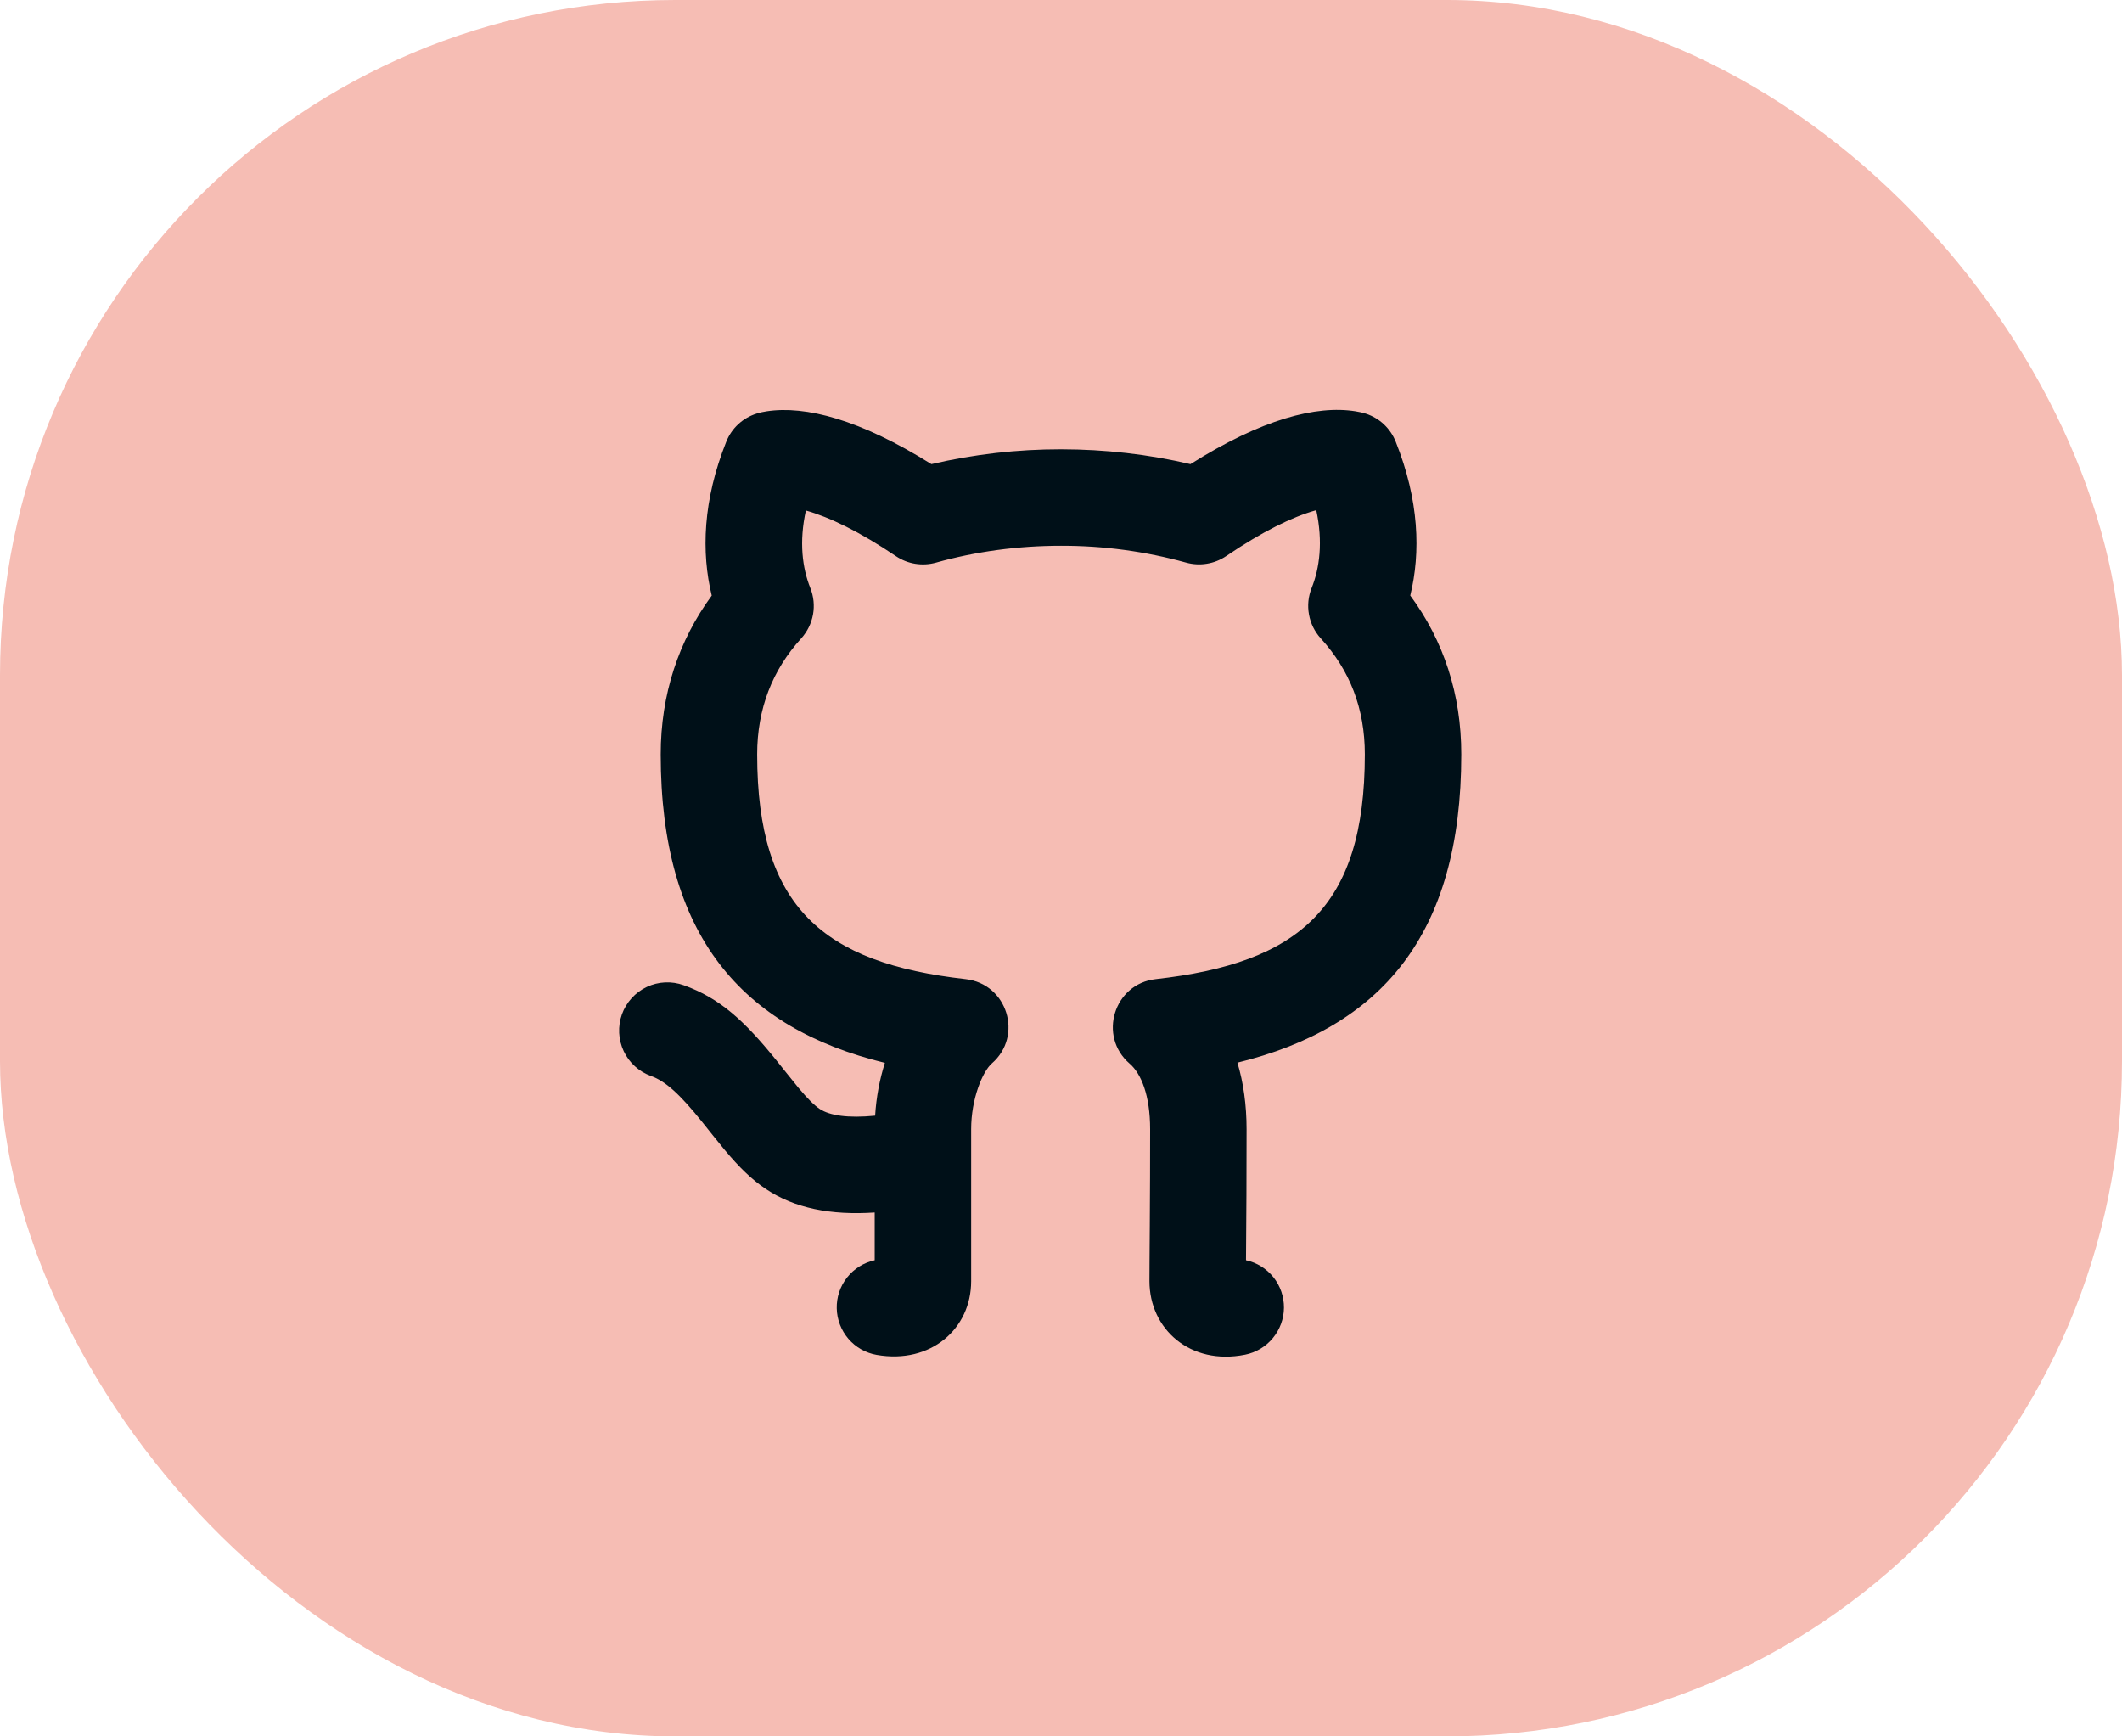 <svg width="44" height="36" viewBox="0 0 44 36" fill="none" xmlns="http://www.w3.org/2000/svg">
<rect width="44" height="36" rx="14" fill="#F6BDB4"/>
<path d="M15.883 24.653C15.583 24.453 15.325 24.198 15.023 23.837C14.866 23.645 14.711 23.452 14.557 23.258C14.094 22.683 13.802 22.418 13.5 22.309C13.25 22.219 13.046 22.034 12.933 21.794C12.82 21.554 12.807 21.279 12.896 21.029C12.986 20.78 13.171 20.576 13.411 20.462C13.651 20.349 13.926 20.336 14.176 20.426C14.928 20.696 15.437 21.161 16.123 22.014C16.029 21.897 16.463 22.441 16.556 22.553C16.746 22.78 16.886 22.918 16.996 22.991C17.2 23.128 17.583 23.187 18.146 23.131C18.169 22.749 18.24 22.378 18.348 22.036C15.38 21.31 13.7 19.396 13.7 15.64C13.7 14.4 14.07 13.284 14.758 12.348C14.54 11.454 14.573 10.373 15.06 9.156C15.115 9.018 15.2 8.894 15.309 8.794C15.418 8.693 15.548 8.618 15.69 8.574C15.771 8.55 15.817 8.539 15.898 8.527C16.701 8.404 17.835 8.697 19.313 9.623C20.194 9.417 21.095 9.314 22 9.315C22.912 9.315 23.818 9.419 24.684 9.623C26.161 8.69 27.297 8.397 28.106 8.527C28.191 8.54 28.263 8.557 28.324 8.577C28.463 8.623 28.59 8.698 28.696 8.798C28.803 8.899 28.886 9.021 28.94 9.157C29.427 10.373 29.46 11.454 29.242 12.347C29.933 13.283 30.3 14.392 30.3 15.64C30.3 19.397 28.626 21.305 25.658 22.032C25.783 22.447 25.848 22.911 25.848 23.412C25.848 24.317 25.844 25.223 25.836 26.128C26.061 26.177 26.261 26.302 26.405 26.481C26.548 26.661 26.625 26.885 26.623 27.114C26.621 27.344 26.539 27.566 26.392 27.743C26.246 27.92 26.043 28.041 25.817 28.086C24.678 28.314 23.834 27.554 23.834 26.561L23.836 26.115L23.841 25.41C23.846 24.702 23.848 24.072 23.848 23.412C23.848 22.715 23.665 22.26 23.423 22.052C22.762 21.482 23.097 20.397 23.963 20.3C26.93 19.967 28.3 18.818 28.3 15.64C28.3 14.685 27.988 13.896 27.387 13.236C27.26 13.097 27.175 12.925 27.142 12.741C27.108 12.556 27.127 12.365 27.197 12.191C27.363 11.777 27.434 11.234 27.293 10.577L27.283 10.58C26.792 10.719 26.173 11.02 25.425 11.529C25.304 11.611 25.167 11.665 25.023 11.688C24.88 11.712 24.732 11.703 24.592 11.664C23.748 11.43 22.876 11.313 22 11.315C21.11 11.315 20.228 11.434 19.408 11.665C19.268 11.704 19.122 11.712 18.978 11.689C18.835 11.666 18.698 11.612 18.578 11.531C17.826 11.024 17.204 10.724 16.71 10.584C16.566 11.237 16.637 11.778 16.802 12.191C16.872 12.365 16.891 12.556 16.858 12.74C16.824 12.925 16.739 13.097 16.613 13.236C16.016 13.89 15.7 14.694 15.7 15.64C15.7 18.812 17.071 19.968 20.022 20.3C20.887 20.397 21.223 21.477 20.566 22.048C20.374 22.216 20.137 22.78 20.137 23.412V26.562C20.137 27.548 19.302 28.287 18.177 28.09C17.949 28.05 17.741 27.932 17.591 27.756C17.44 27.58 17.355 27.357 17.35 27.125C17.345 26.894 17.421 26.667 17.565 26.485C17.708 26.304 17.911 26.177 18.137 26.128V25.138C17.227 25.199 16.475 25.05 15.883 24.653Z" fill="#001018"/>
</svg>
